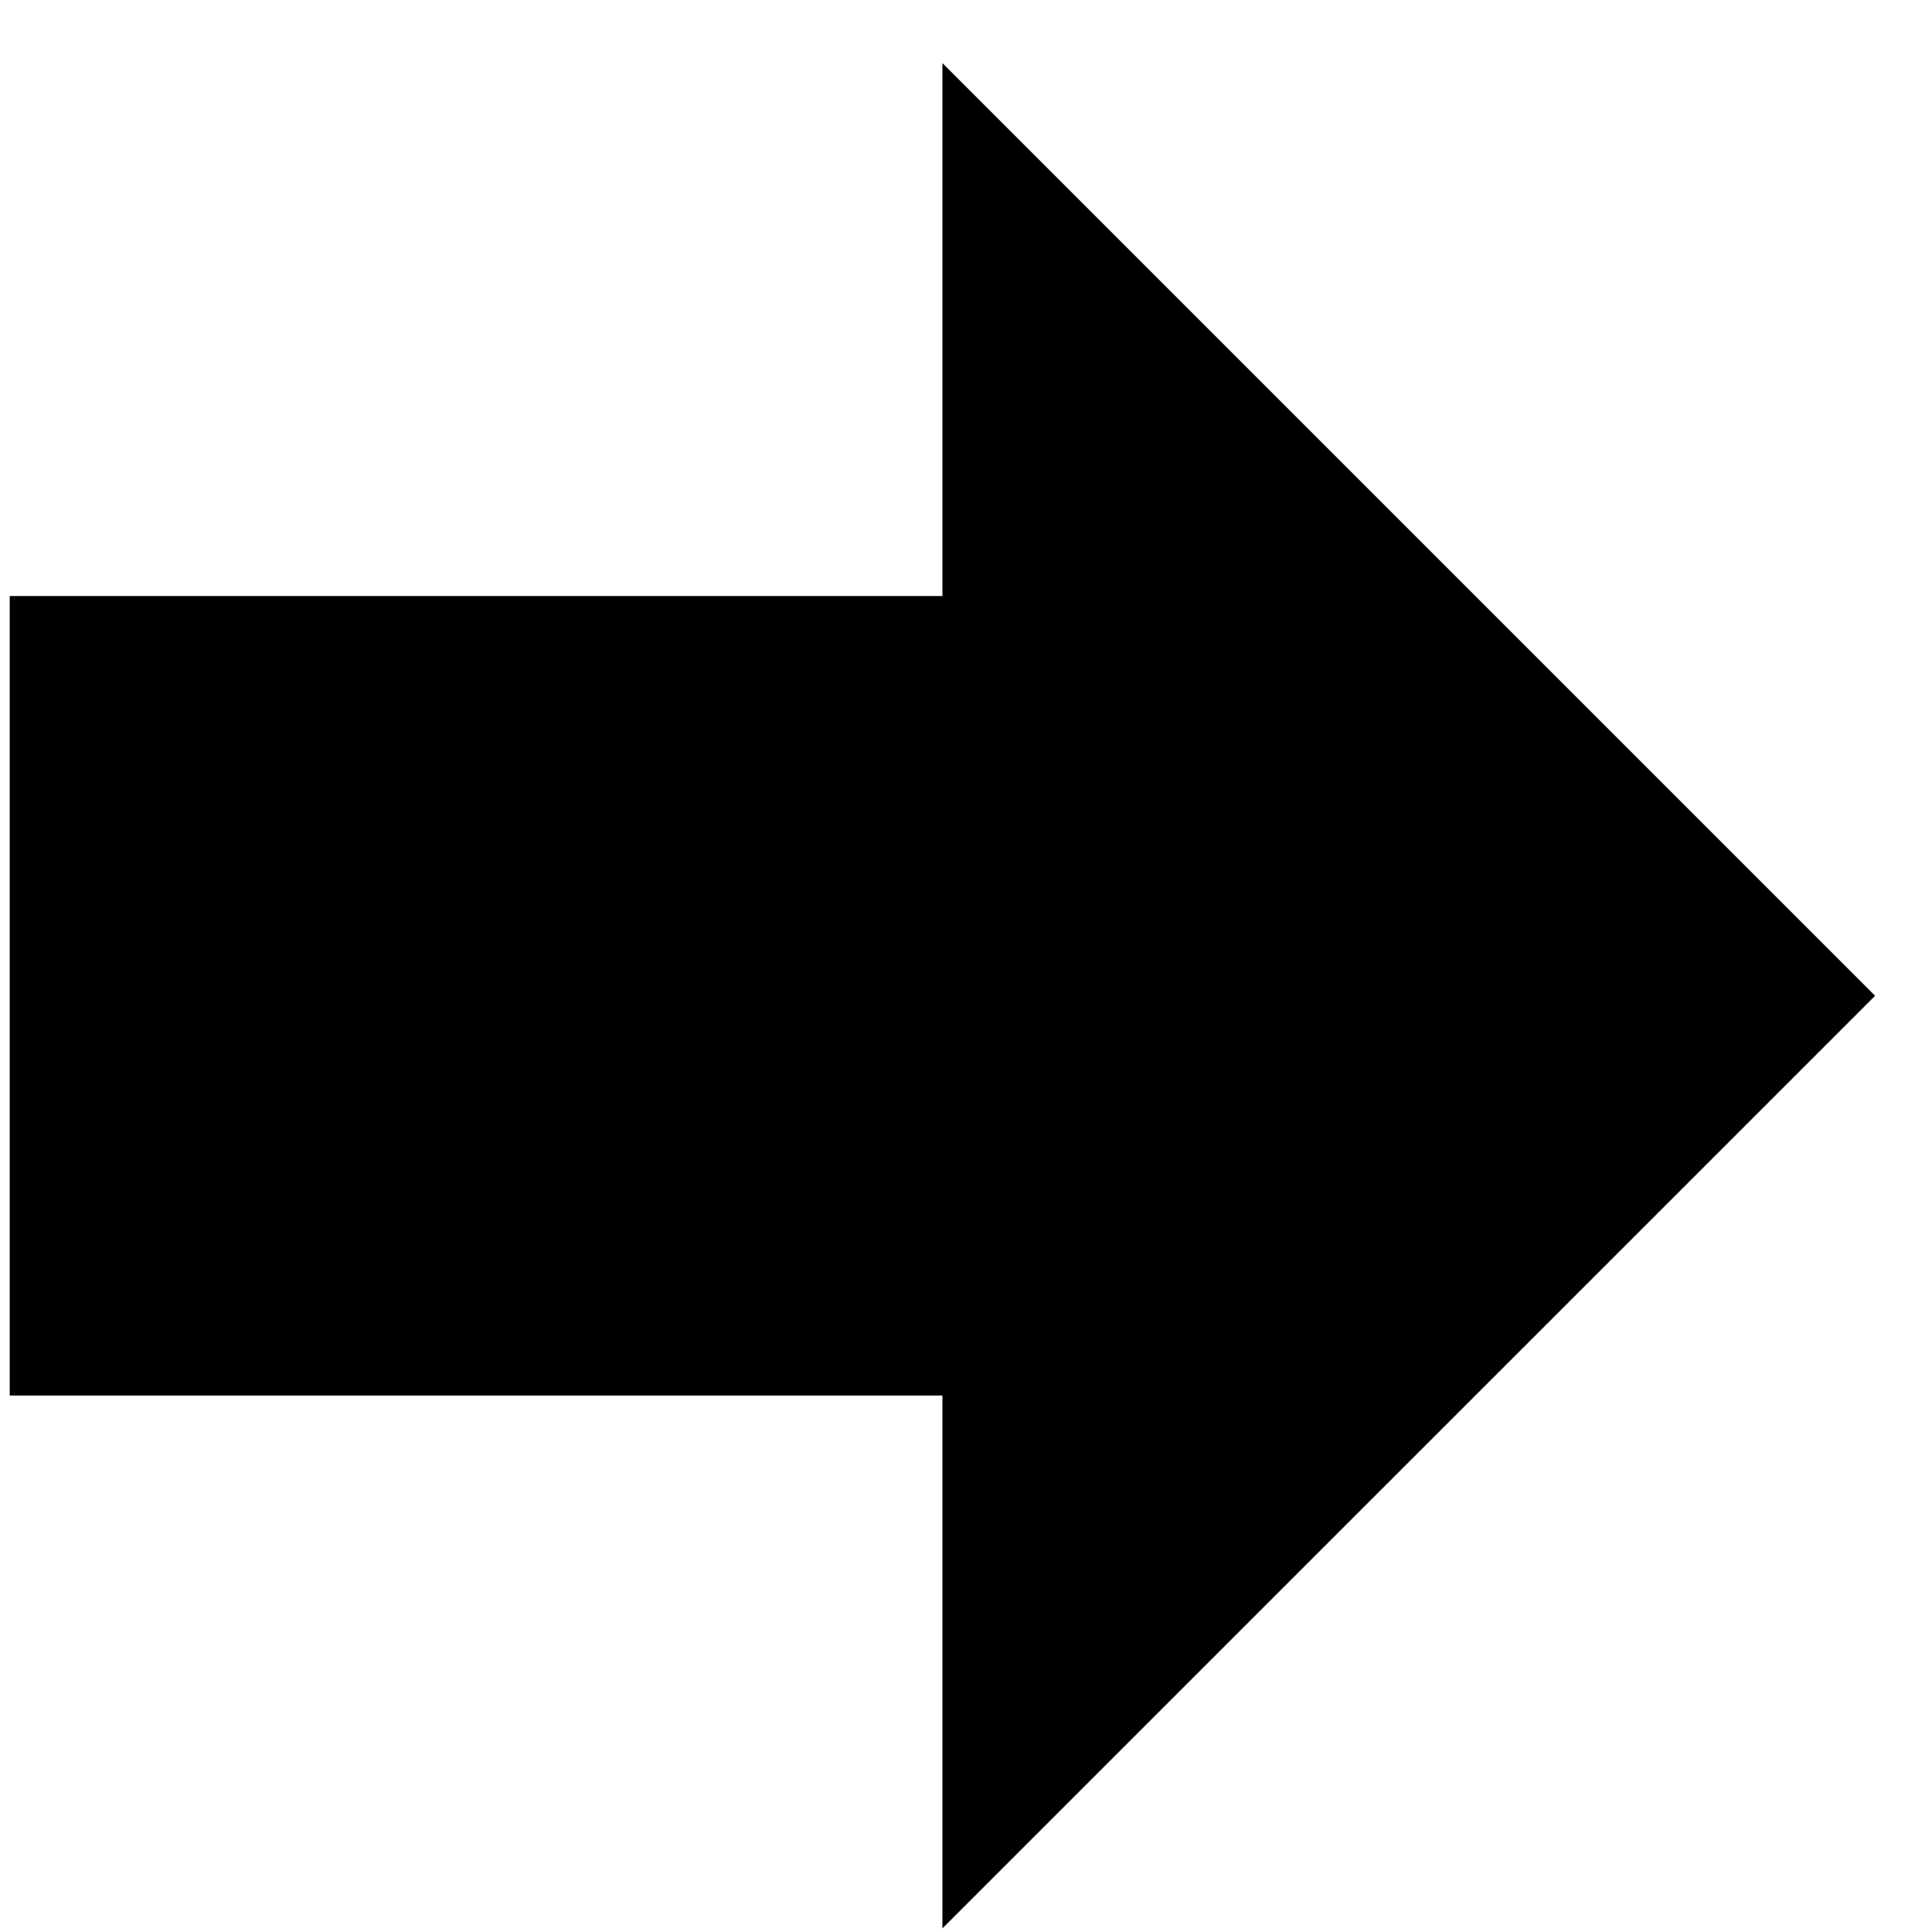 <svg width="29" height="29" viewBox="0 0 29 29" fill="none" xmlns="http://www.w3.org/2000/svg">
<path d="M14.146 28.946L14.146 20.947L0.146 20.947L0.146 8.947L14.146 8.947L14.146 0.947L28.146 14.947L14.146 28.946Z" fill="black"/>
</svg>
